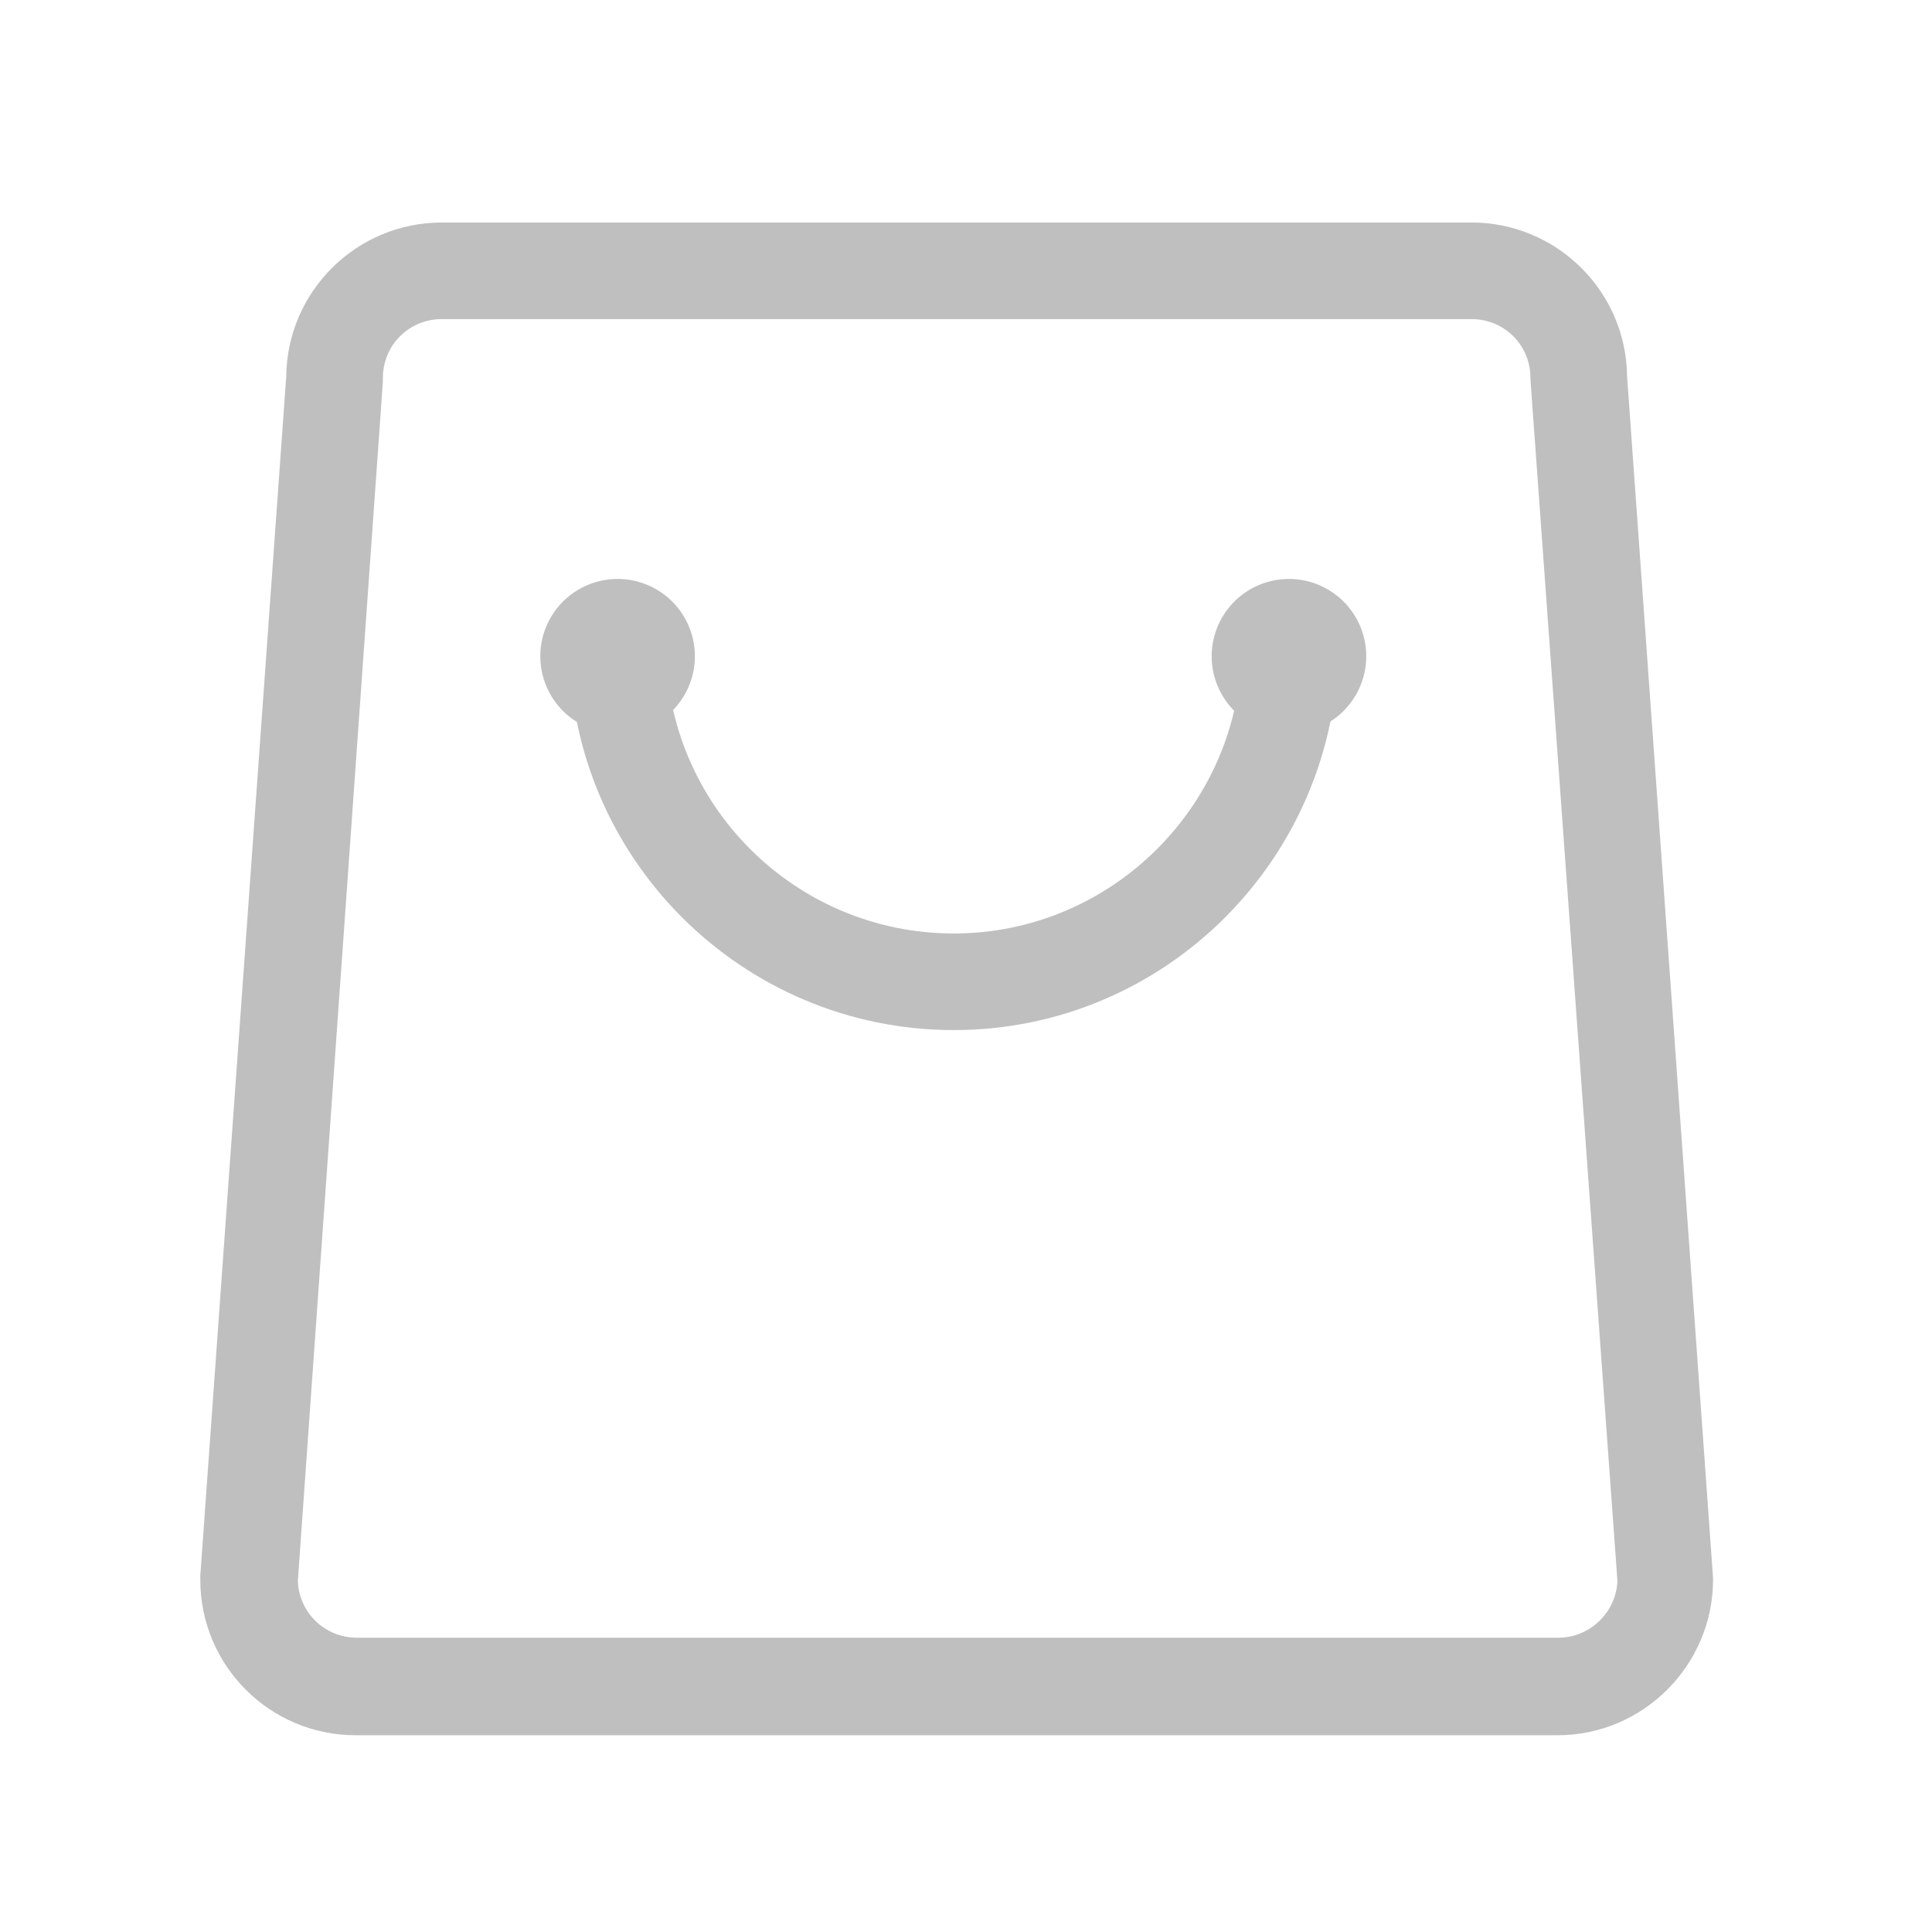<?xml version="1.0" standalone="no"?><!DOCTYPE svg PUBLIC "-//W3C//DTD SVG 1.1//EN" "http://www.w3.org/Graphics/SVG/1.1/DTD/svg11.dtd"><svg t="1760609418127" class="icon" viewBox="0 0 1024 1024" version="1.1" xmlns="http://www.w3.org/2000/svg" p-id="5010" xmlns:xlink="http://www.w3.org/1999/xlink" width="200" height="200"><path d="M327.339 347.819m-40.96 0a40.96 40.96 0 1 0 81.92 0 40.96 40.96 0 1 0-81.92 0Z" fill="#bfbfbf" p-id="5011"></path><path d="M683.179 347.819m-40.96 0a40.96 40.96 0 1 0 81.92 0 40.96 40.96 0 1 0-81.92 0Z" fill="#bfbfbf" p-id="5012"></path><path d="M505.515 545.963c-112.128 0-203.776-91.136-203.776-203.776 0-14.336 11.264-25.6 25.6-25.6s25.6 11.264 25.6 25.6C352.939 426.667 421.547 494.763 505.515 494.763s152.576-68.608 152.576-152.576c0-14.336 11.264-25.6 25.6-25.6s25.6 11.264 25.6 25.6c-0.512 112.64-91.648 203.776-203.776 203.776z" fill="#bfbfbf" p-id="5013"></path><path d="M825.515 919.723H188.587c-45.568 0-82.432-36.864-82.432-82.432v-2.048l45.568-635.904c0.512-45.056 37.376-81.408 82.432-81.408H779.947c45.056 0 81.92 36.352 82.432 81.408L907.947 836.267v1.024c0 45.056-36.864 82.432-82.432 82.432z m-667.648-81.92c0.512 16.896 14.336 30.208 31.232 30.208H826.027c16.896 0 30.72-13.824 31.232-30.208l-46.08-636.416v-1.024c0-17.408-13.824-31.232-31.232-31.232H234.155c-17.408 0-31.232 13.824-31.232 31.232v2.048l-45.056 635.392z" fill="#bfbfbf" p-id="5014"></path></svg>
